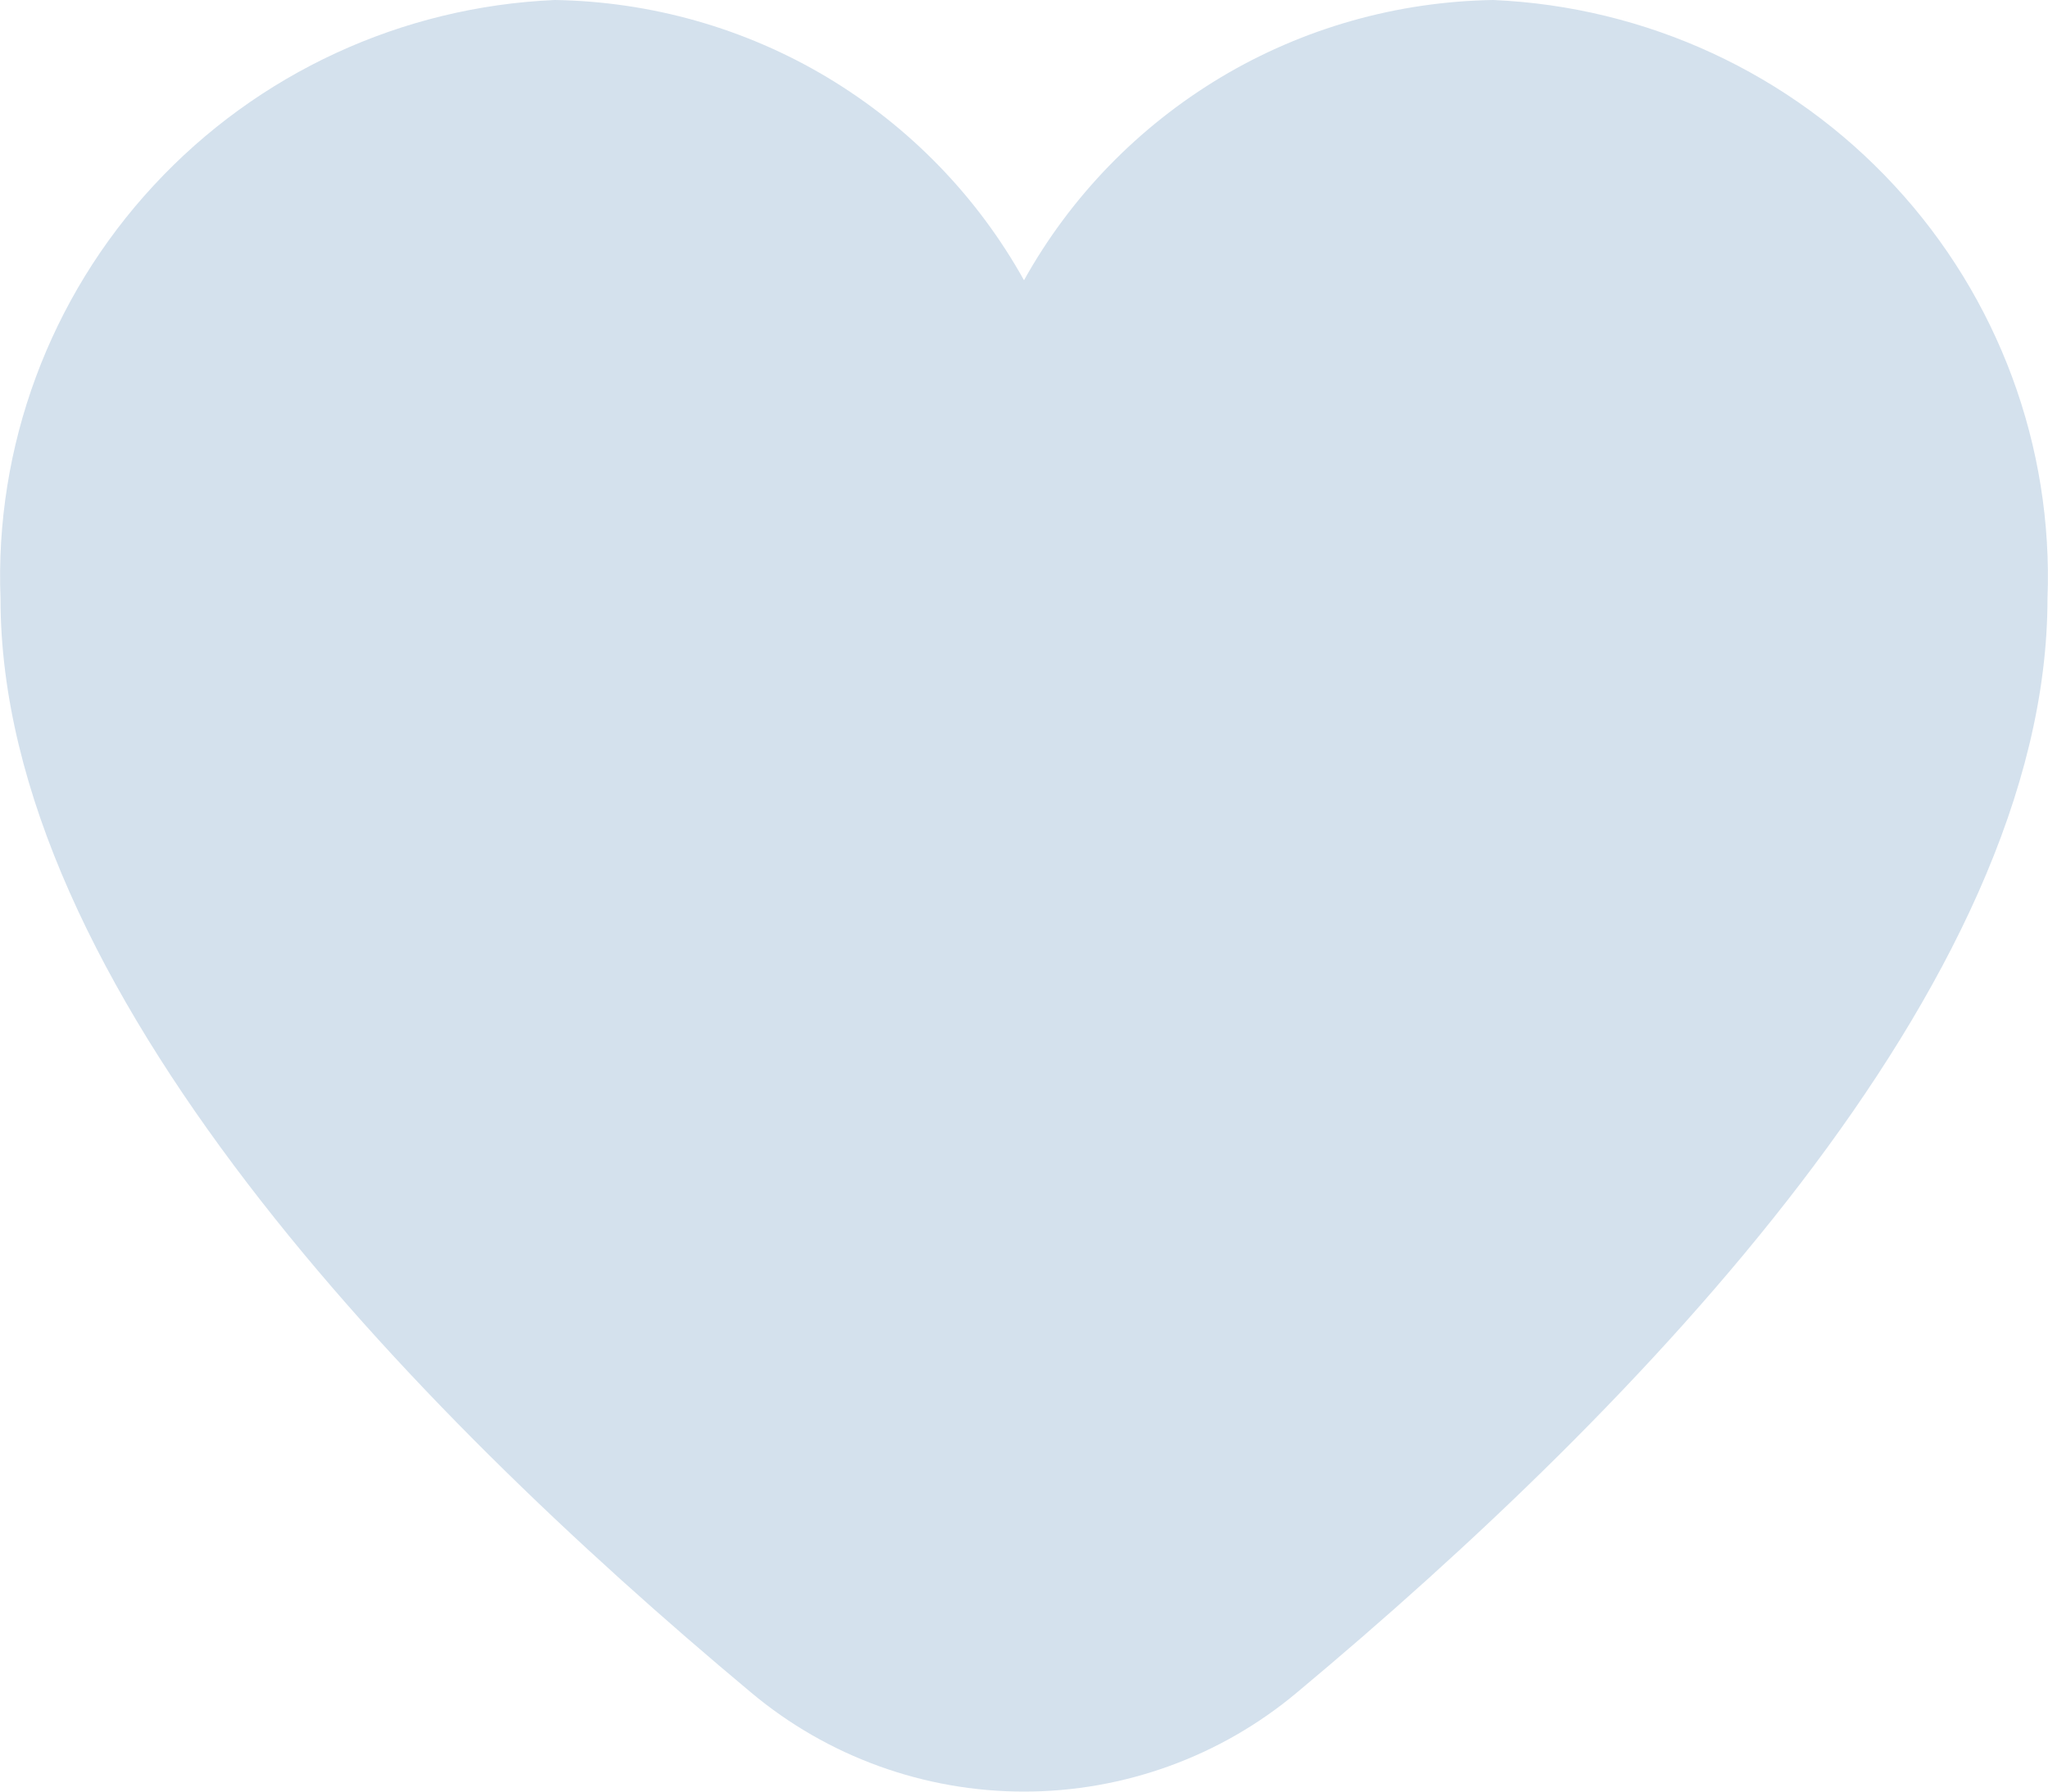 <svg width="8" height="7" viewBox="0 0 8 7" fill="none" xmlns="http://www.w3.org/2000/svg">
<path d="M5.833 0C5.457 0.006 5.09 0.11 4.769 0.302C4.447 0.495 4.182 0.768 4 1.095C3.818 0.768 3.553 0.495 3.231 0.302C2.91 0.11 2.543 0.006 2.167 0C1.569 0.026 1.006 0.286 0.6 0.725C0.194 1.163 -0.021 1.744 0.002 2.339C0.002 3.848 1.596 5.496 2.934 6.613C3.232 6.863 3.61 7 4 7C4.39 7 4.768 6.863 5.066 6.613C6.404 5.496 7.998 3.848 7.998 2.339C8.021 1.744 7.806 1.163 7.4 0.725C6.994 0.286 6.431 0.026 5.833 0Z" fill="#D4E1ED"/>
</svg>
